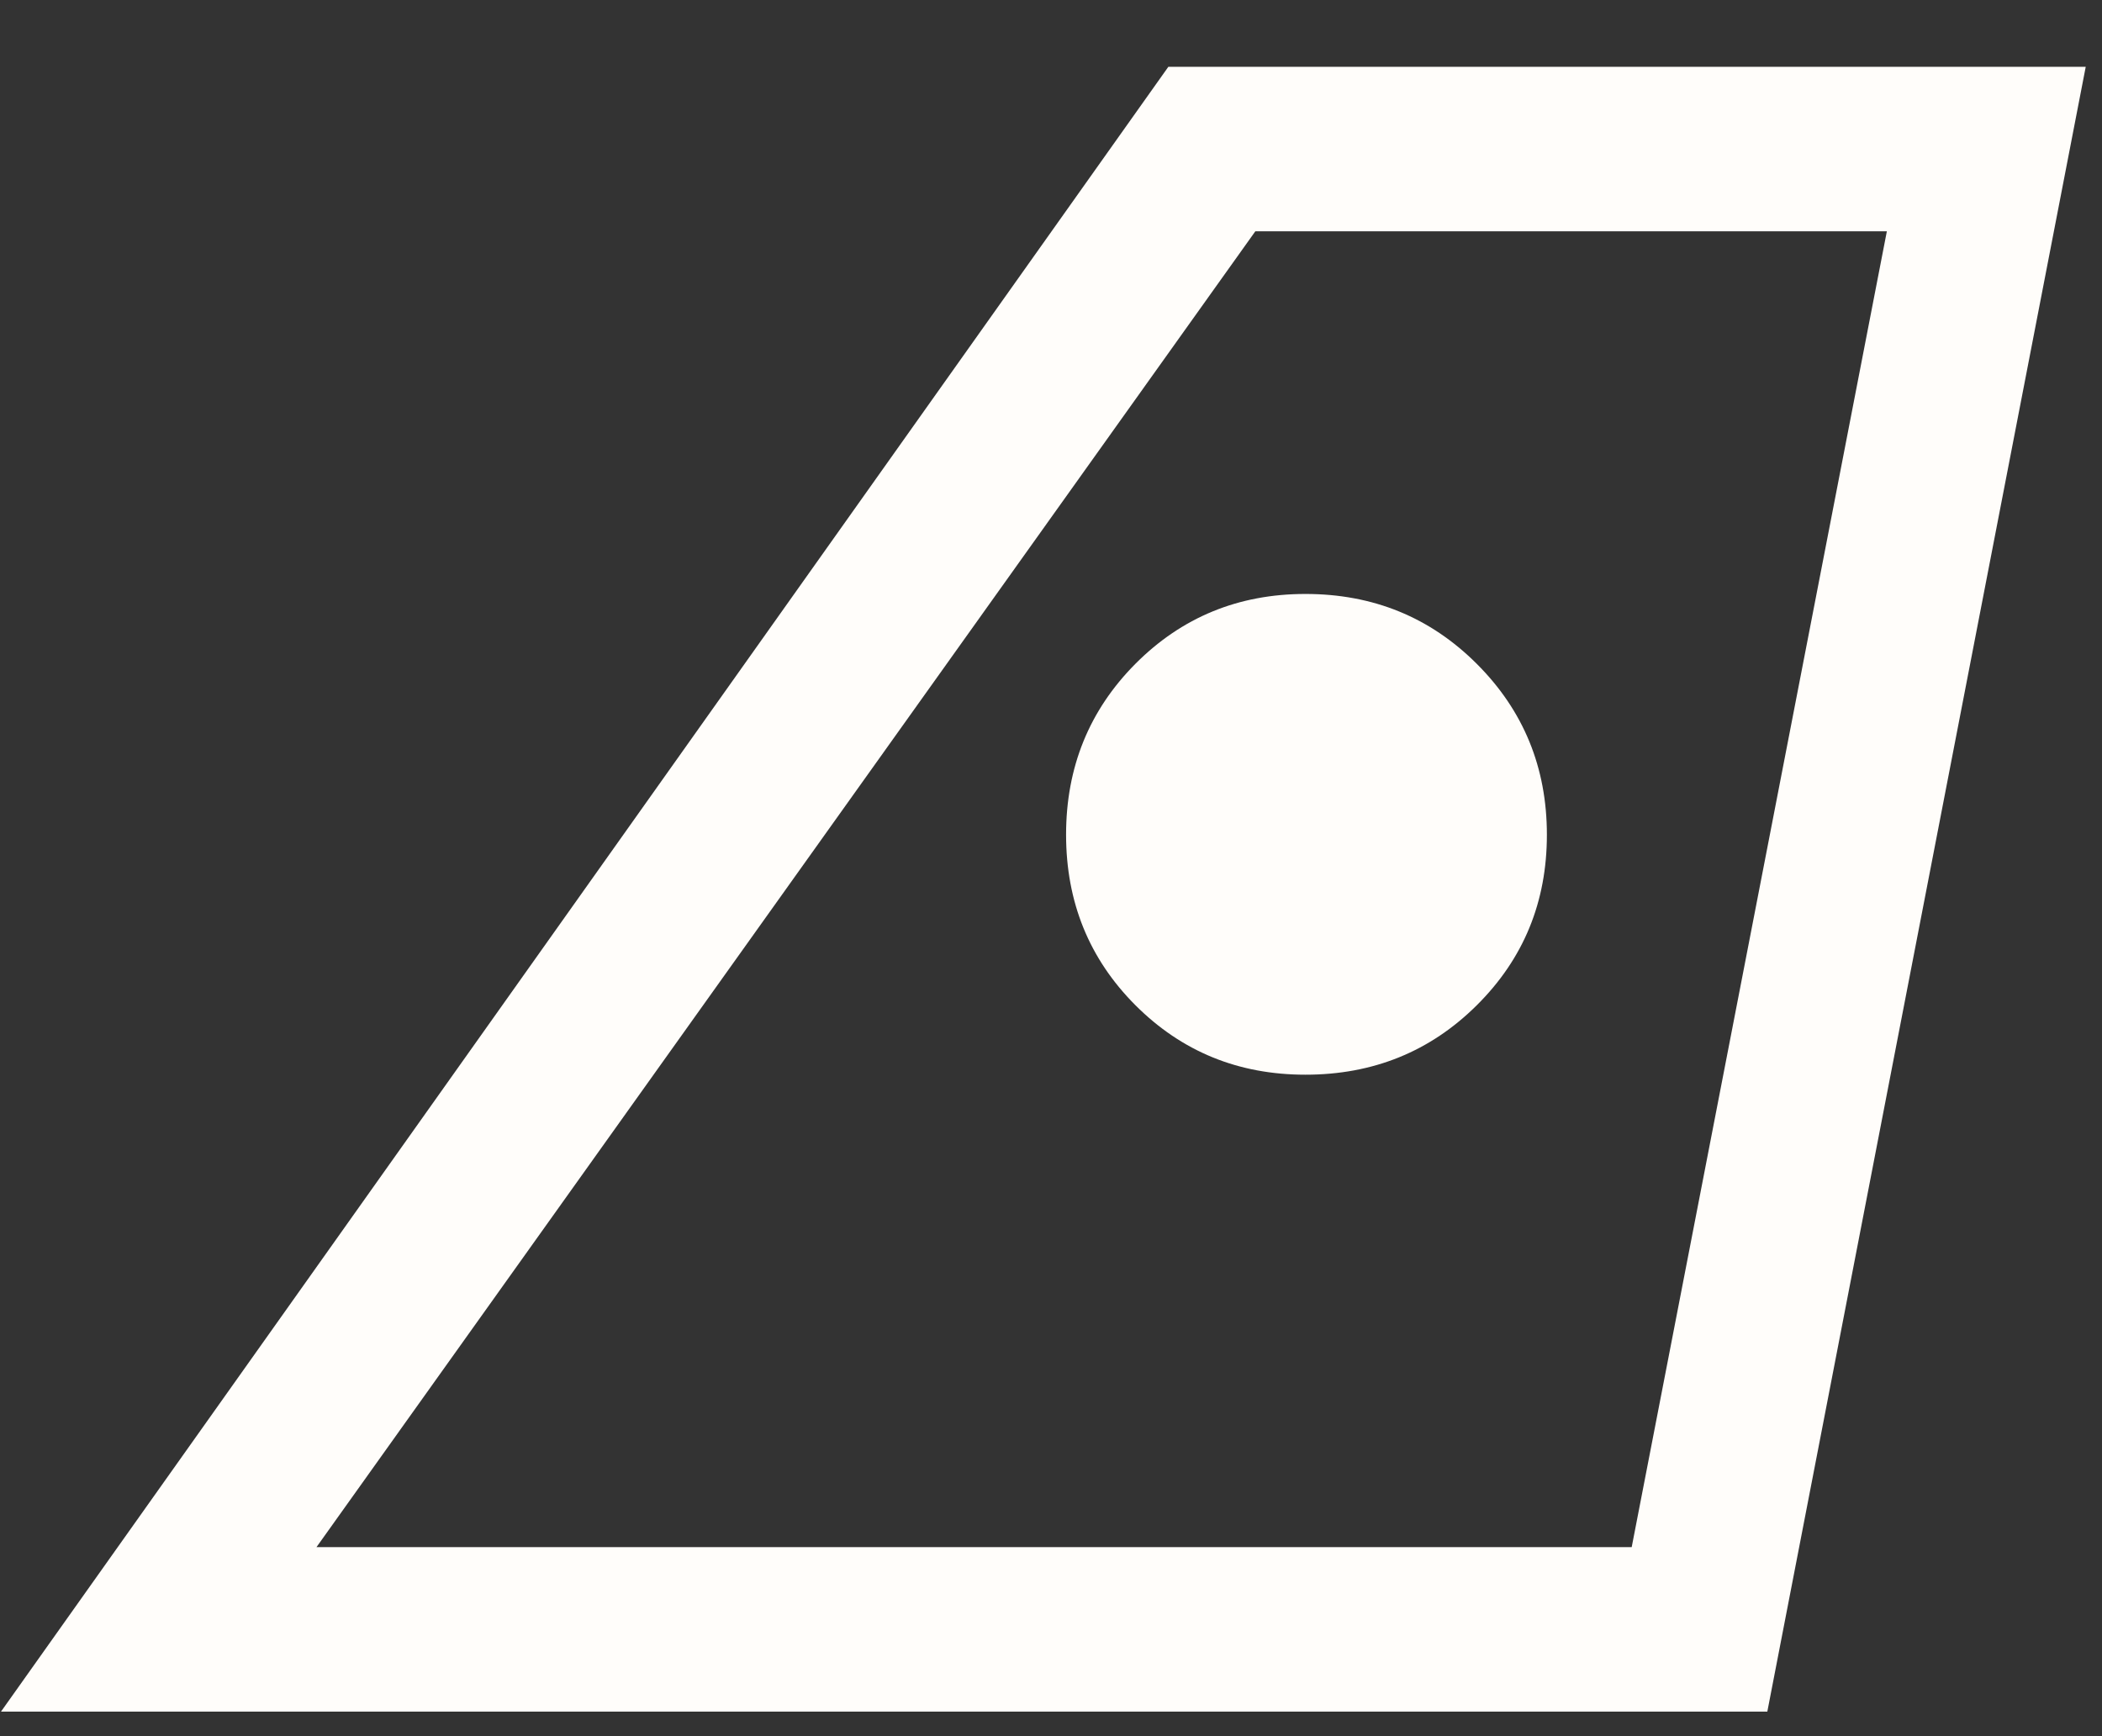 <svg width="23" height="19" viewBox="0 0 23 19" fill="none" xmlns="http://www.w3.org/2000/svg">
<rect x="0" y="0" width="23" height="19" fill="#333333" stroke="none"/>
<path d="M3.463 16.931H17.854L20.646 2.531H13.736L3.463 16.931ZM0.011 18.731L12.784 0.731H22.822L19.338 18.731H0.011ZM14.284 11.761C15.024 11.761 15.649 11.508 16.16 11C16.671 10.492 16.926 9.871 16.926 9.135C16.926 8.4 16.671 7.777 16.16 7.266C15.649 6.755 15.024 6.5 14.284 6.5C13.55 6.5 12.931 6.755 12.424 7.264C11.918 7.773 11.665 8.397 11.665 9.134C11.665 9.872 11.918 10.494 12.424 11.001C12.931 11.508 13.55 11.761 14.284 11.761Z" fill="#fffdfa"/>
</svg>
